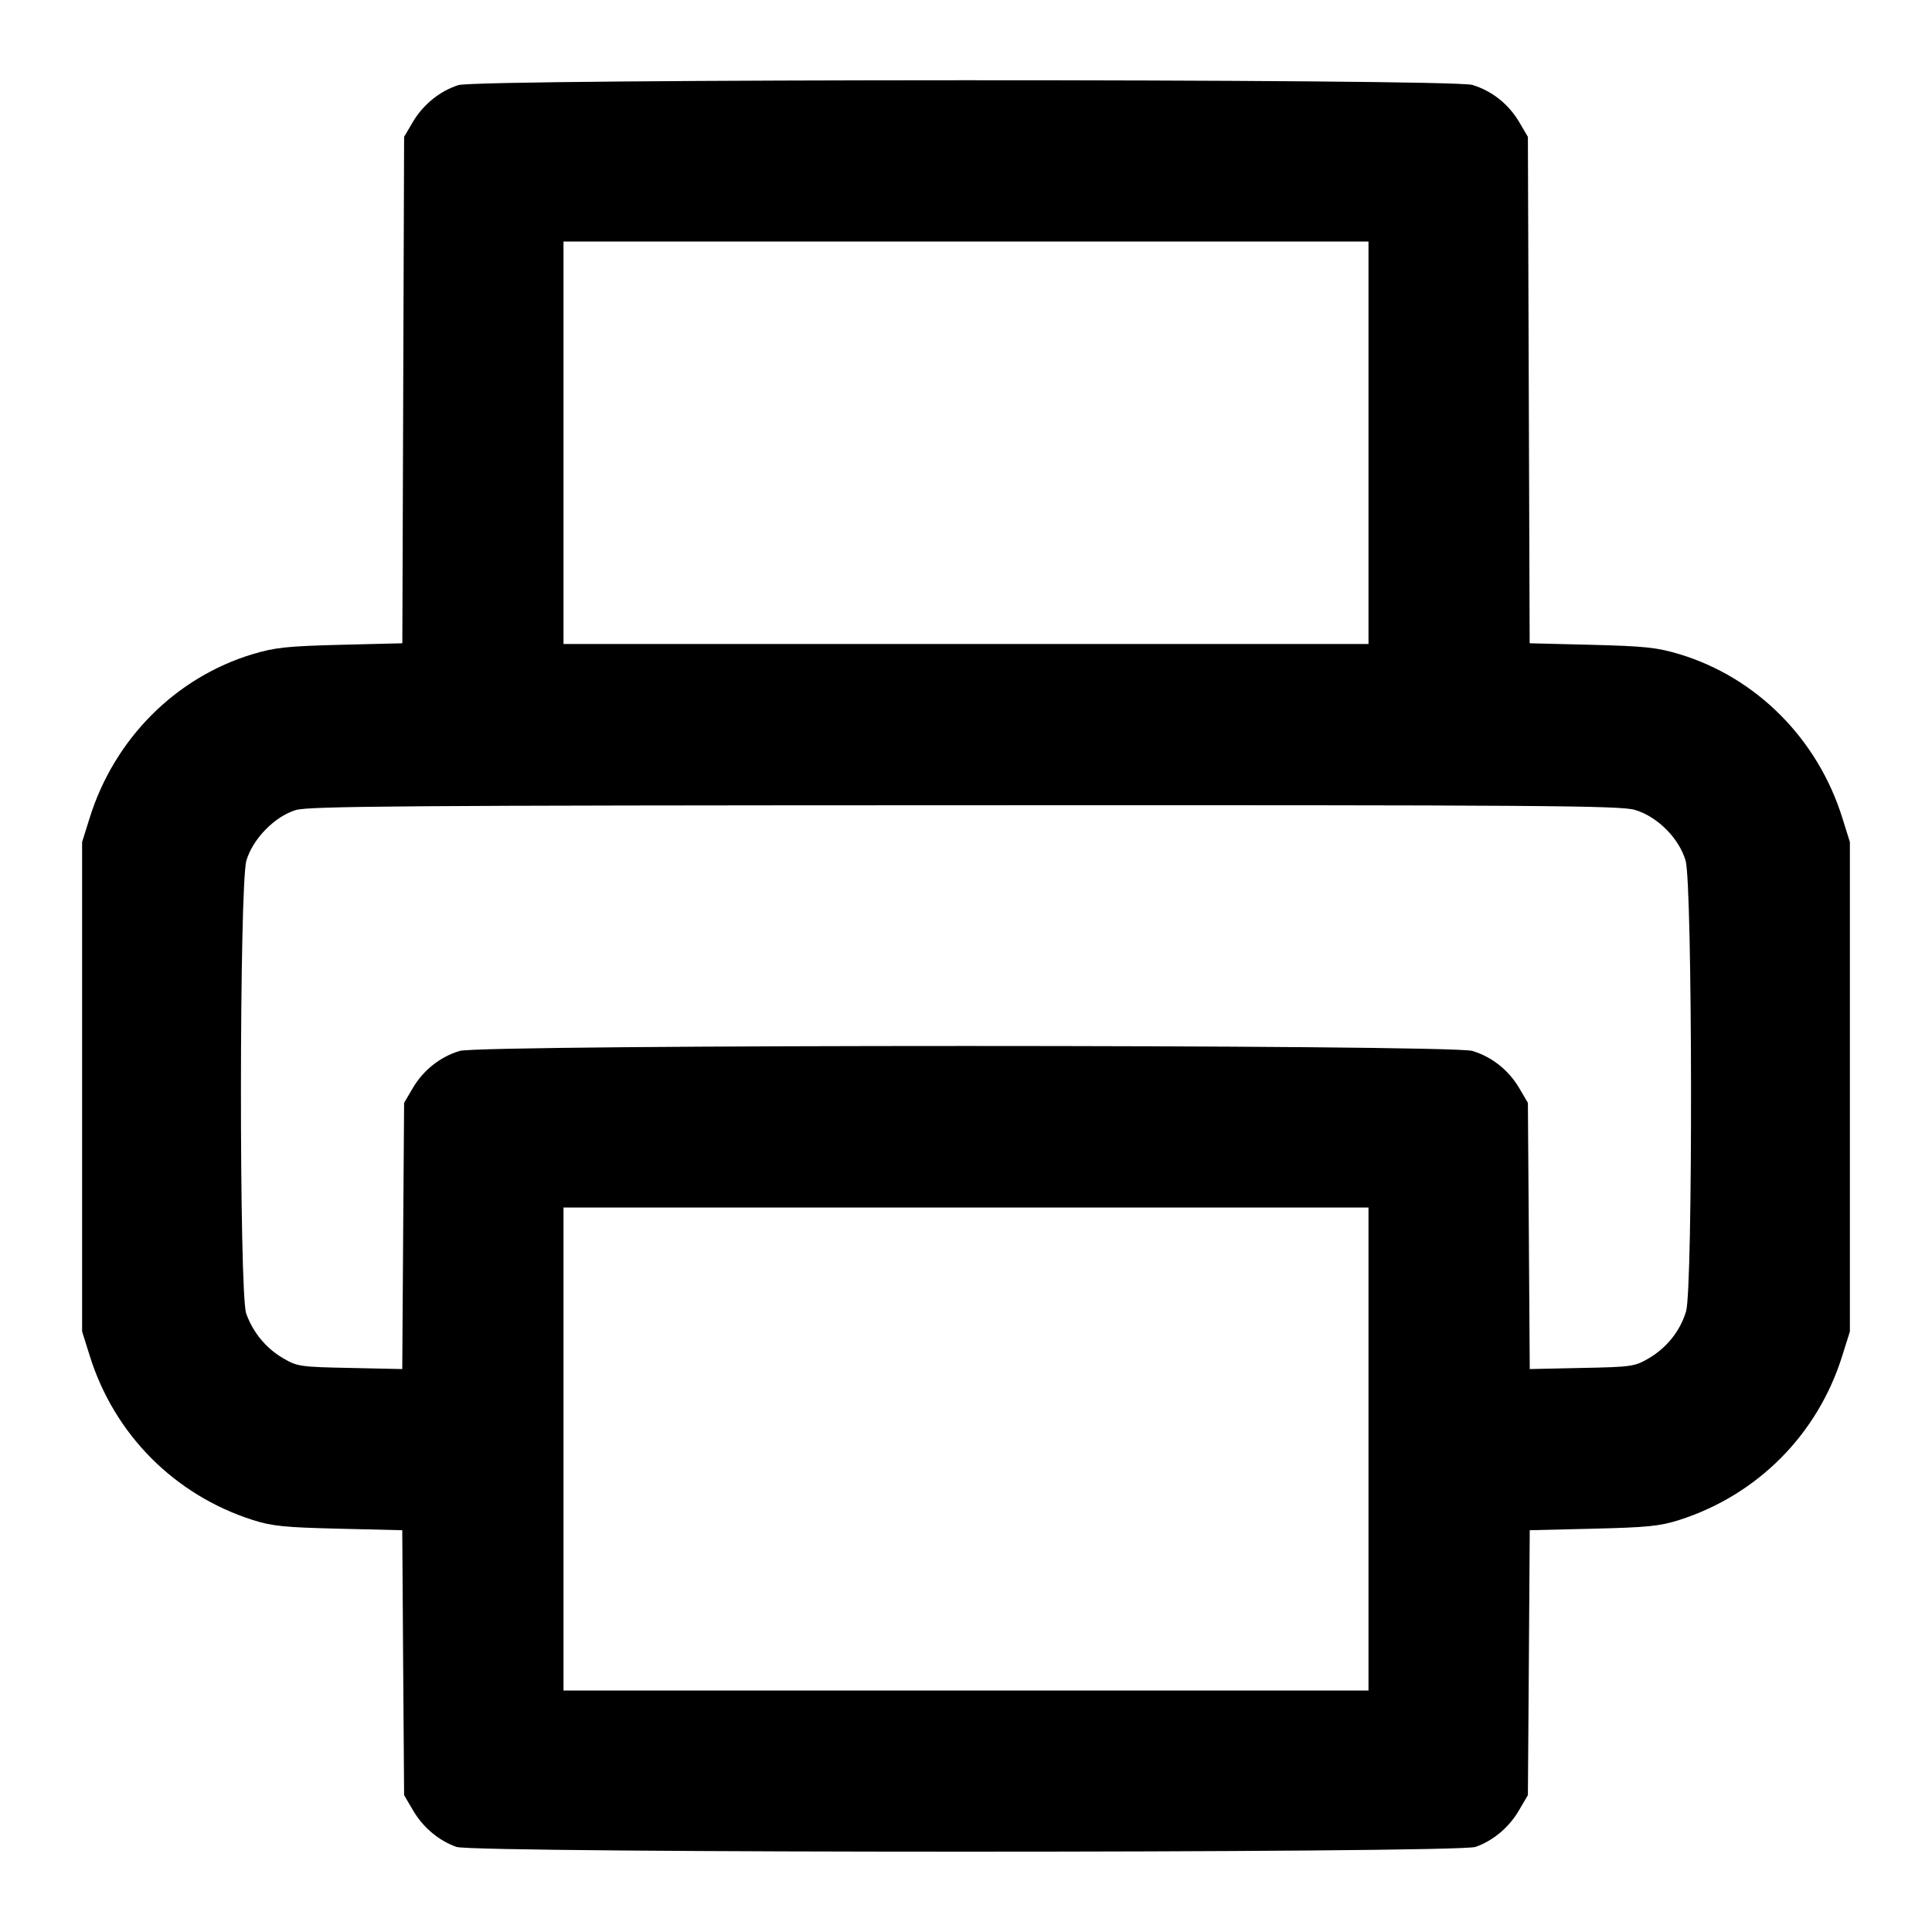 <svg fill="none" stroke="currentColor" stroke-linecap="round" stroke-linejoin="round" stroke-width="2" viewBox="0 0 24 24" xmlns="http://www.w3.org/2000/svg"><path d="M5.695 1.057 C 5.466 1.129,5.256 1.299,5.128 1.516 L 5.020 1.700 5.009 4.845 L 4.998 7.991 4.229 8.010 C 3.567 8.027,3.416 8.043,3.139 8.126 C 2.181 8.415,1.420 9.179,1.114 10.160 L 1.020 10.460 1.020 13.500 L 1.020 16.540 1.114 16.840 C 1.419 17.818,2.166 18.570,3.140 18.882 C 3.379 18.958,3.536 18.974,4.208 18.990 L 4.997 19.009 5.008 20.655 L 5.020 22.300 5.131 22.489 C 5.256 22.702,5.449 22.864,5.670 22.943 C 5.892 23.022,18.108 23.022,18.330 22.943 C 18.551 22.864,18.744 22.702,18.869 22.489 L 18.980 22.300 18.992 20.655 L 19.003 19.009 19.792 18.990 C 20.464 18.974,20.621 18.958,20.860 18.882 C 21.834 18.570,22.581 17.818,22.886 16.840 L 22.980 16.540 22.980 13.500 L 22.980 10.460 22.886 10.160 C 22.580 9.179,21.819 8.415,20.861 8.126 C 20.584 8.043,20.433 8.027,19.771 8.010 L 19.002 7.991 18.991 4.845 L 18.980 1.700 18.872 1.516 C 18.740 1.293,18.533 1.128,18.290 1.055 C 18.028 0.976,5.947 0.978,5.695 1.057 M17.000 5.500 L 17.000 8.000 12.000 8.000 L 7.000 8.000 7.000 5.500 L 7.000 3.000 12.000 3.000 L 17.000 3.000 17.000 5.500 M20.310 10.061 C 20.589 10.144,20.856 10.411,20.939 10.690 C 21.025 10.979,21.031 16.006,20.945 16.290 C 20.872 16.533,20.707 16.740,20.484 16.872 C 20.308 16.975,20.272 16.981,19.652 16.993 L 19.003 17.007 18.992 15.353 L 18.980 13.700 18.872 13.516 C 18.740 13.293,18.533 13.128,18.290 13.055 C 18.018 12.973,5.982 12.973,5.710 13.055 C 5.467 13.128,5.260 13.293,5.128 13.516 L 5.020 13.700 5.008 15.353 L 4.997 17.007 4.348 16.993 C 3.728 16.981,3.692 16.975,3.516 16.872 C 3.303 16.747,3.141 16.550,3.058 16.316 C 2.970 16.064,2.972 10.990,3.061 10.690 C 3.140 10.421,3.412 10.143,3.673 10.063 C 3.833 10.014,5.030 10.005,11.983 10.003 C 19.144 10.000,20.130 10.007,20.310 10.061 M17.000 18.000 L 17.000 21.000 12.000 21.000 L 7.000 21.000 7.000 18.000 L 7.000 15.000 12.000 15.000 L 17.000 15.000 17.000 18.000 " stroke="none" fill-rule="evenodd" fill="black"></path></svg>